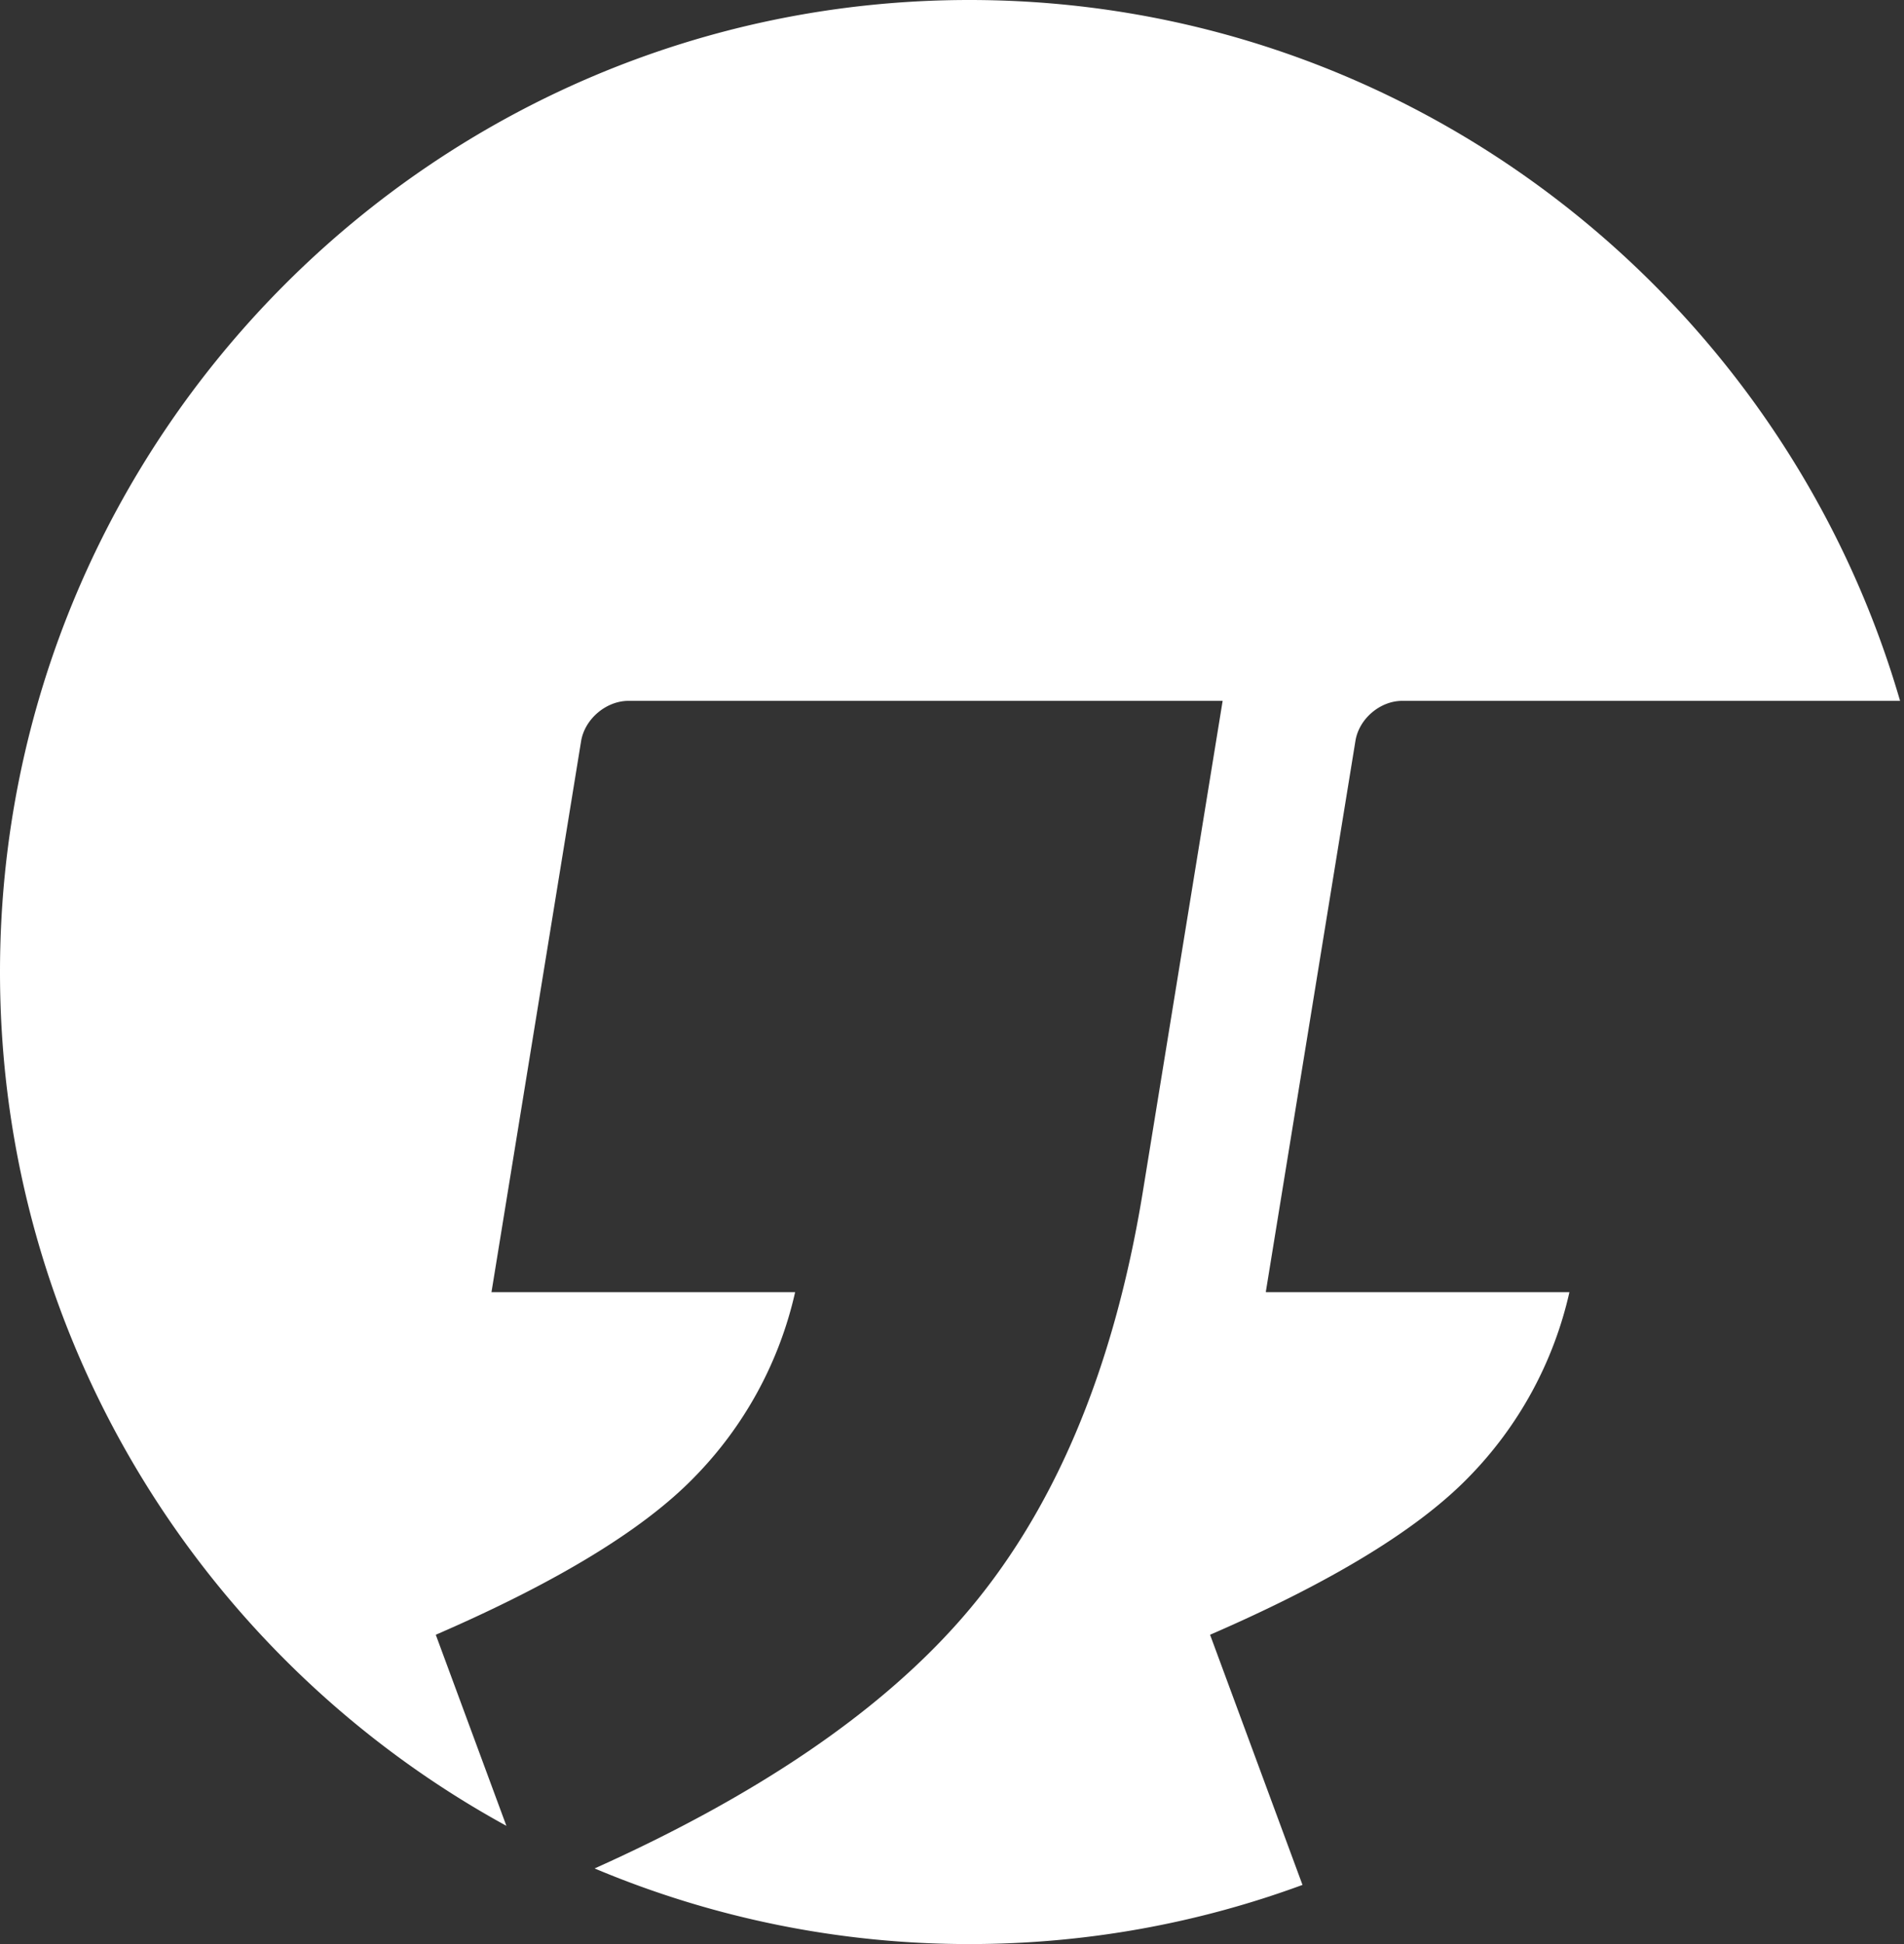 <svg xmlns="http://www.w3.org/2000/svg" width="48" height="49" fill="none" viewBox="0 0 48 49"><rect x="0" y="0" width="48" height="49" fill="#333333" stroke="none"/><path fill="#fff" fill-rule="evenodd" d="M30.506 41.204q4.592-1.992 6.515-3.967a9.7 9.7 0 0 0 2.544-4.667h-7.641q-.013 0-.012-.013l2.259-13.885c.09-.554.62-1.007 1.18-1.007h12.55C44.941 7.472 35.547 0 24.438 0 10.963 0 0 10.99 0 24.5c0 9.274 5.167 17.36 12.766 21.52l-1.78-4.816q4.594-1.992 6.514-3.967a9.7 9.7 0 0 0 2.545-4.667H12.39l2.259-13.885c.09-.561.63-1.02 1.196-1.02h14.978l-2.01 12.36q-1.11 6.826-4.59 10.791c-2.06 2.35-5.143 4.442-9.233 6.278A24.3 24.3 0 0 0 24.438 49c2.949 0 5.778-.526 8.398-1.491z" clip-rule="evenodd"/></svg>